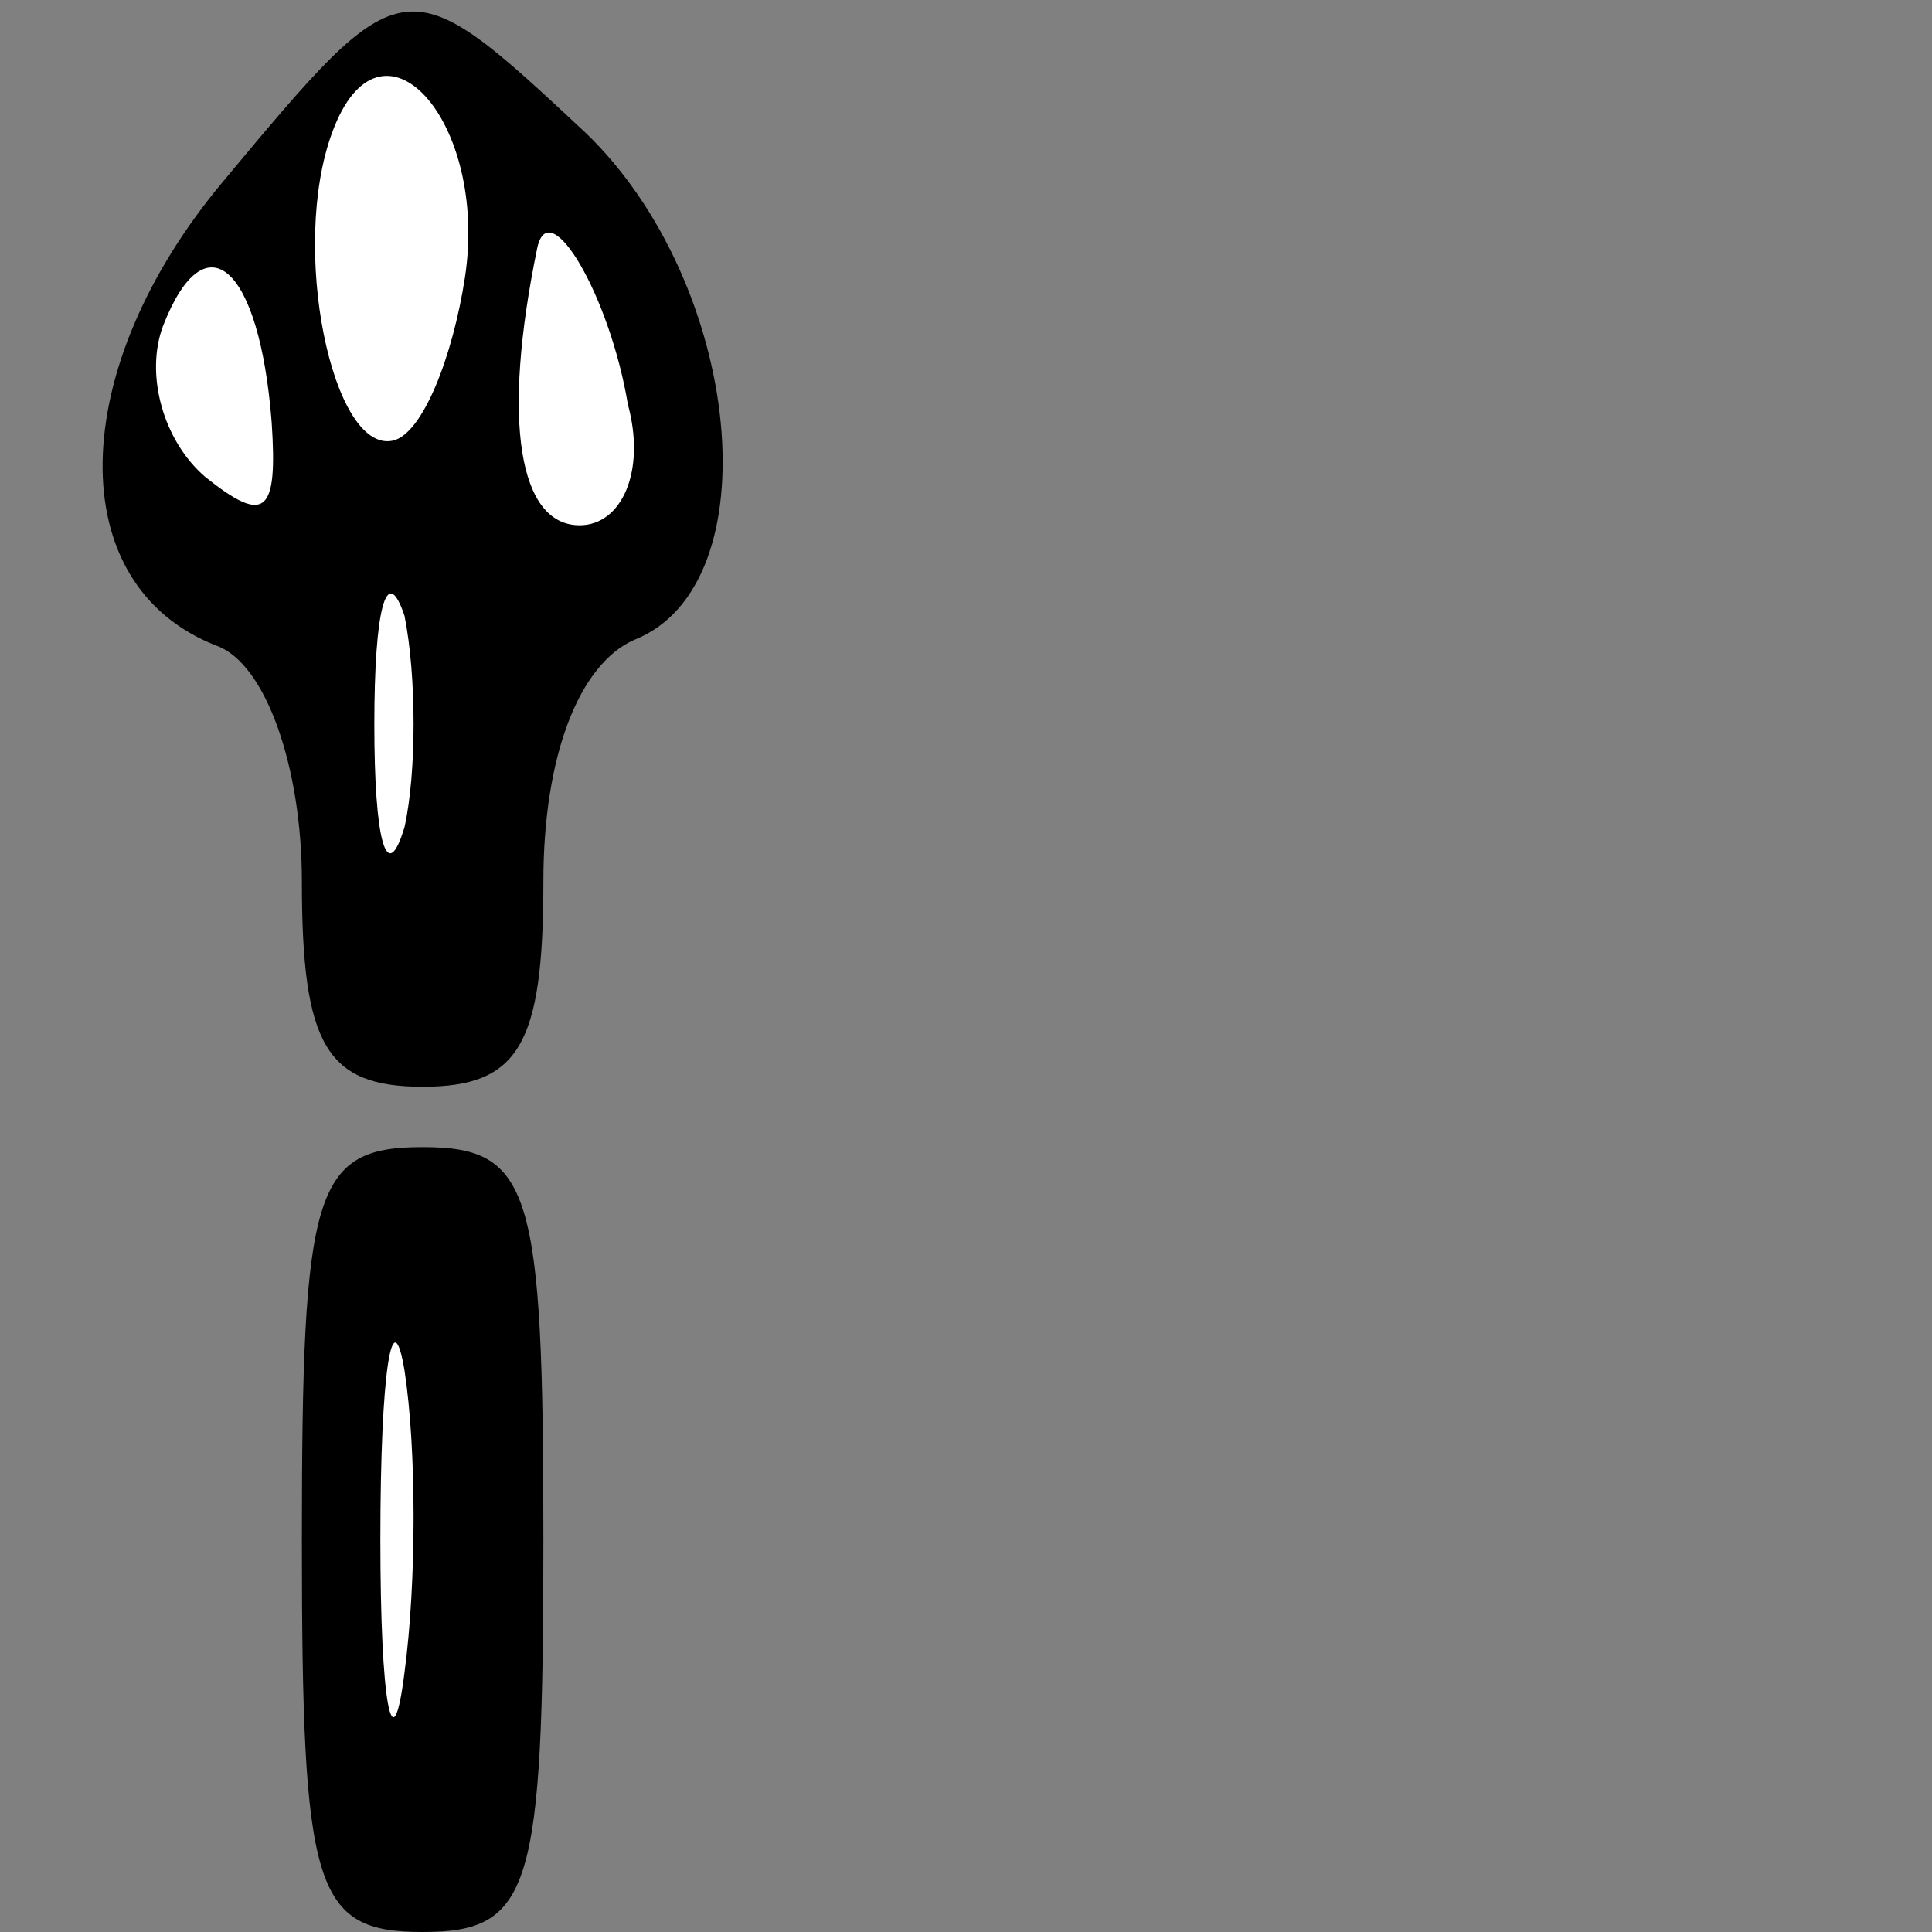 <?xml version="1.0" standalone="no"?>
<!DOCTYPE svg PUBLIC "-//W3C//DTD SVG 20010904//EN"
 "http://www.w3.org/TR/2001/REC-SVG-20010904/DTD/svg10.dtd">
<svg version="1.0" xmlns="http://www.w3.org/2000/svg"
 width="32pt" height="32pt" viewBox="0 0 32 32"
 preserveAspectRatio="xMidYMid meet">
<rect x="0" y="0" width="32" height="32" fill="#808080" stroke="none"/>
<g transform="translate(0,32) scale(0.1,-0.1)"
fill="#000000" stroke="none">
<path fill="#000000" stroke="none" d="M37 290 c-26 -31 -27 -67 -1 -77 8 -3
14 -20 14 -39 0 -27 4 -34 20 -34 16 0 20 7 20 34 0 21 6 36 15 40 23 9 18 59
-8 84 -30 28 -30 28 -60 -8z"/>
<path fill="#ffffff" stroke="none" d="M77 274 c-2 -13 -7 -26 -12 -27 -10 -2
-17 32 -10 51 8 22 26 2 22 -24z"/>
<path fill="#ffffff" stroke="none" d="M45 250 c1 -15 -1 -17 -11 -9 -7 6 -10
17 -7 25 7 18 16 10 18 -16z"/>
<path fill="#ffffff" stroke="none" d="M104 253 c3 -11 -1 -20 -8 -20 -10 0
-13 17 -7 46 2 9 12 -8 15 -26z"/>
<path fill="#ffffff" stroke="none" d="M67 183 c-3 -10 -5 -2 -5 17 0 19 2 27
5 18 2 -10 2 -26 0 -35z"/>
<path fill="#000000" stroke="none" d="M50 65 c0 -58 2 -65 20 -65 18 0 20 7
20 65 0 58 -2 65 -20 65 -18 0 -20 -7 -20 -65z"/>
<path fill="#ffffff" stroke="none" d="M67 43 c-2 -16 -4 -5 -4 22 0 28 2 40
4 28 2 -13 2 -35 0 -50z"/>
</g>
</svg>
